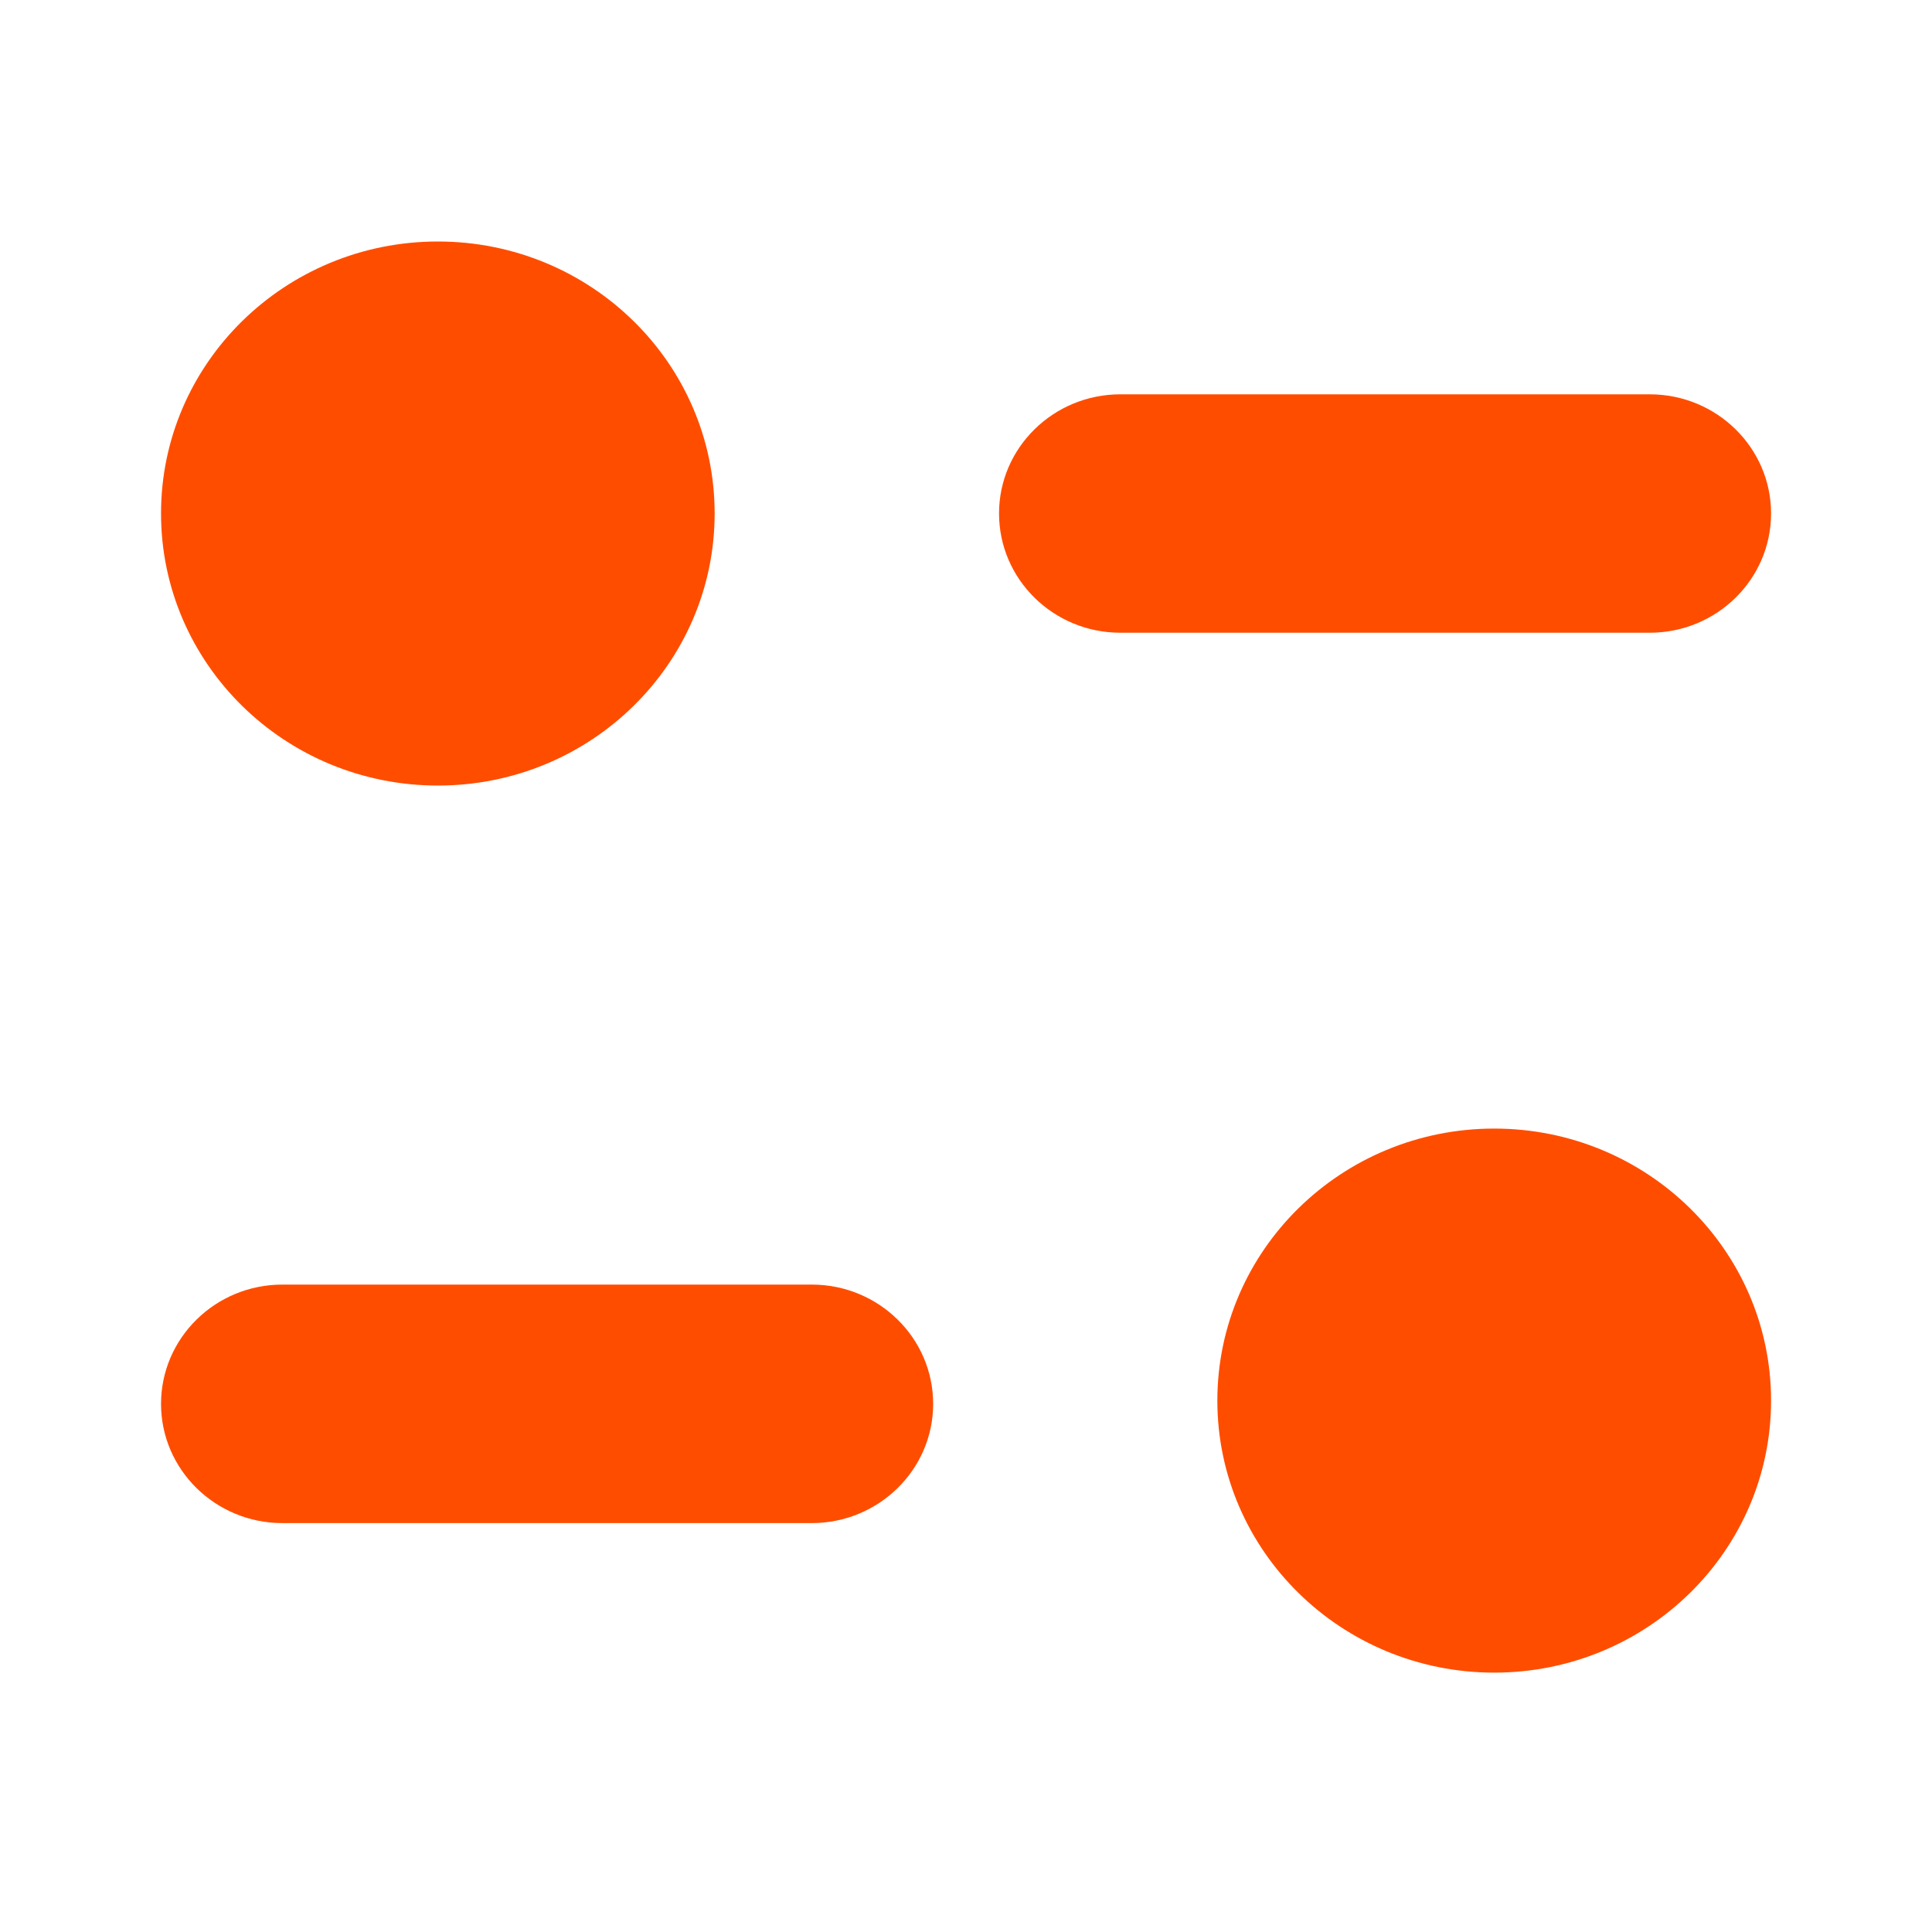 <svg width="20" height="20" viewBox="0 0 20 20" fill="none" xmlns="http://www.w3.org/2000/svg">
<path fill-rule="evenodd" clip-rule="evenodd" d="M7.398 5.315C7.398 6.871 6.116 8.132 4.533 8.132C2.95 8.132 1.667 6.871 1.667 5.315C1.667 3.761 2.95 2.5 4.533 2.5C6.116 2.5 7.398 3.761 7.398 5.315ZM17.078 4.082C17.771 4.082 18.334 4.635 18.334 5.315C18.334 5.997 17.771 6.55 17.078 6.55H11.598C10.905 6.55 10.342 5.997 10.342 5.315C10.342 4.635 10.905 4.082 11.598 4.082H17.078ZM2.923 13.298H8.403C9.097 13.298 9.66 13.851 9.66 14.533C9.66 15.213 9.097 15.767 8.403 15.767H2.923C2.23 15.767 1.667 15.213 1.667 14.533C1.667 13.851 2.23 13.298 2.923 13.298ZM15.468 17.315C17.051 17.315 18.334 16.054 18.334 14.499C18.334 12.944 17.051 11.683 15.468 11.683C13.886 11.683 12.602 12.944 12.602 14.499C12.602 16.054 13.886 17.315 15.468 17.315Z" fill="#FF4D00"/>
</svg>
